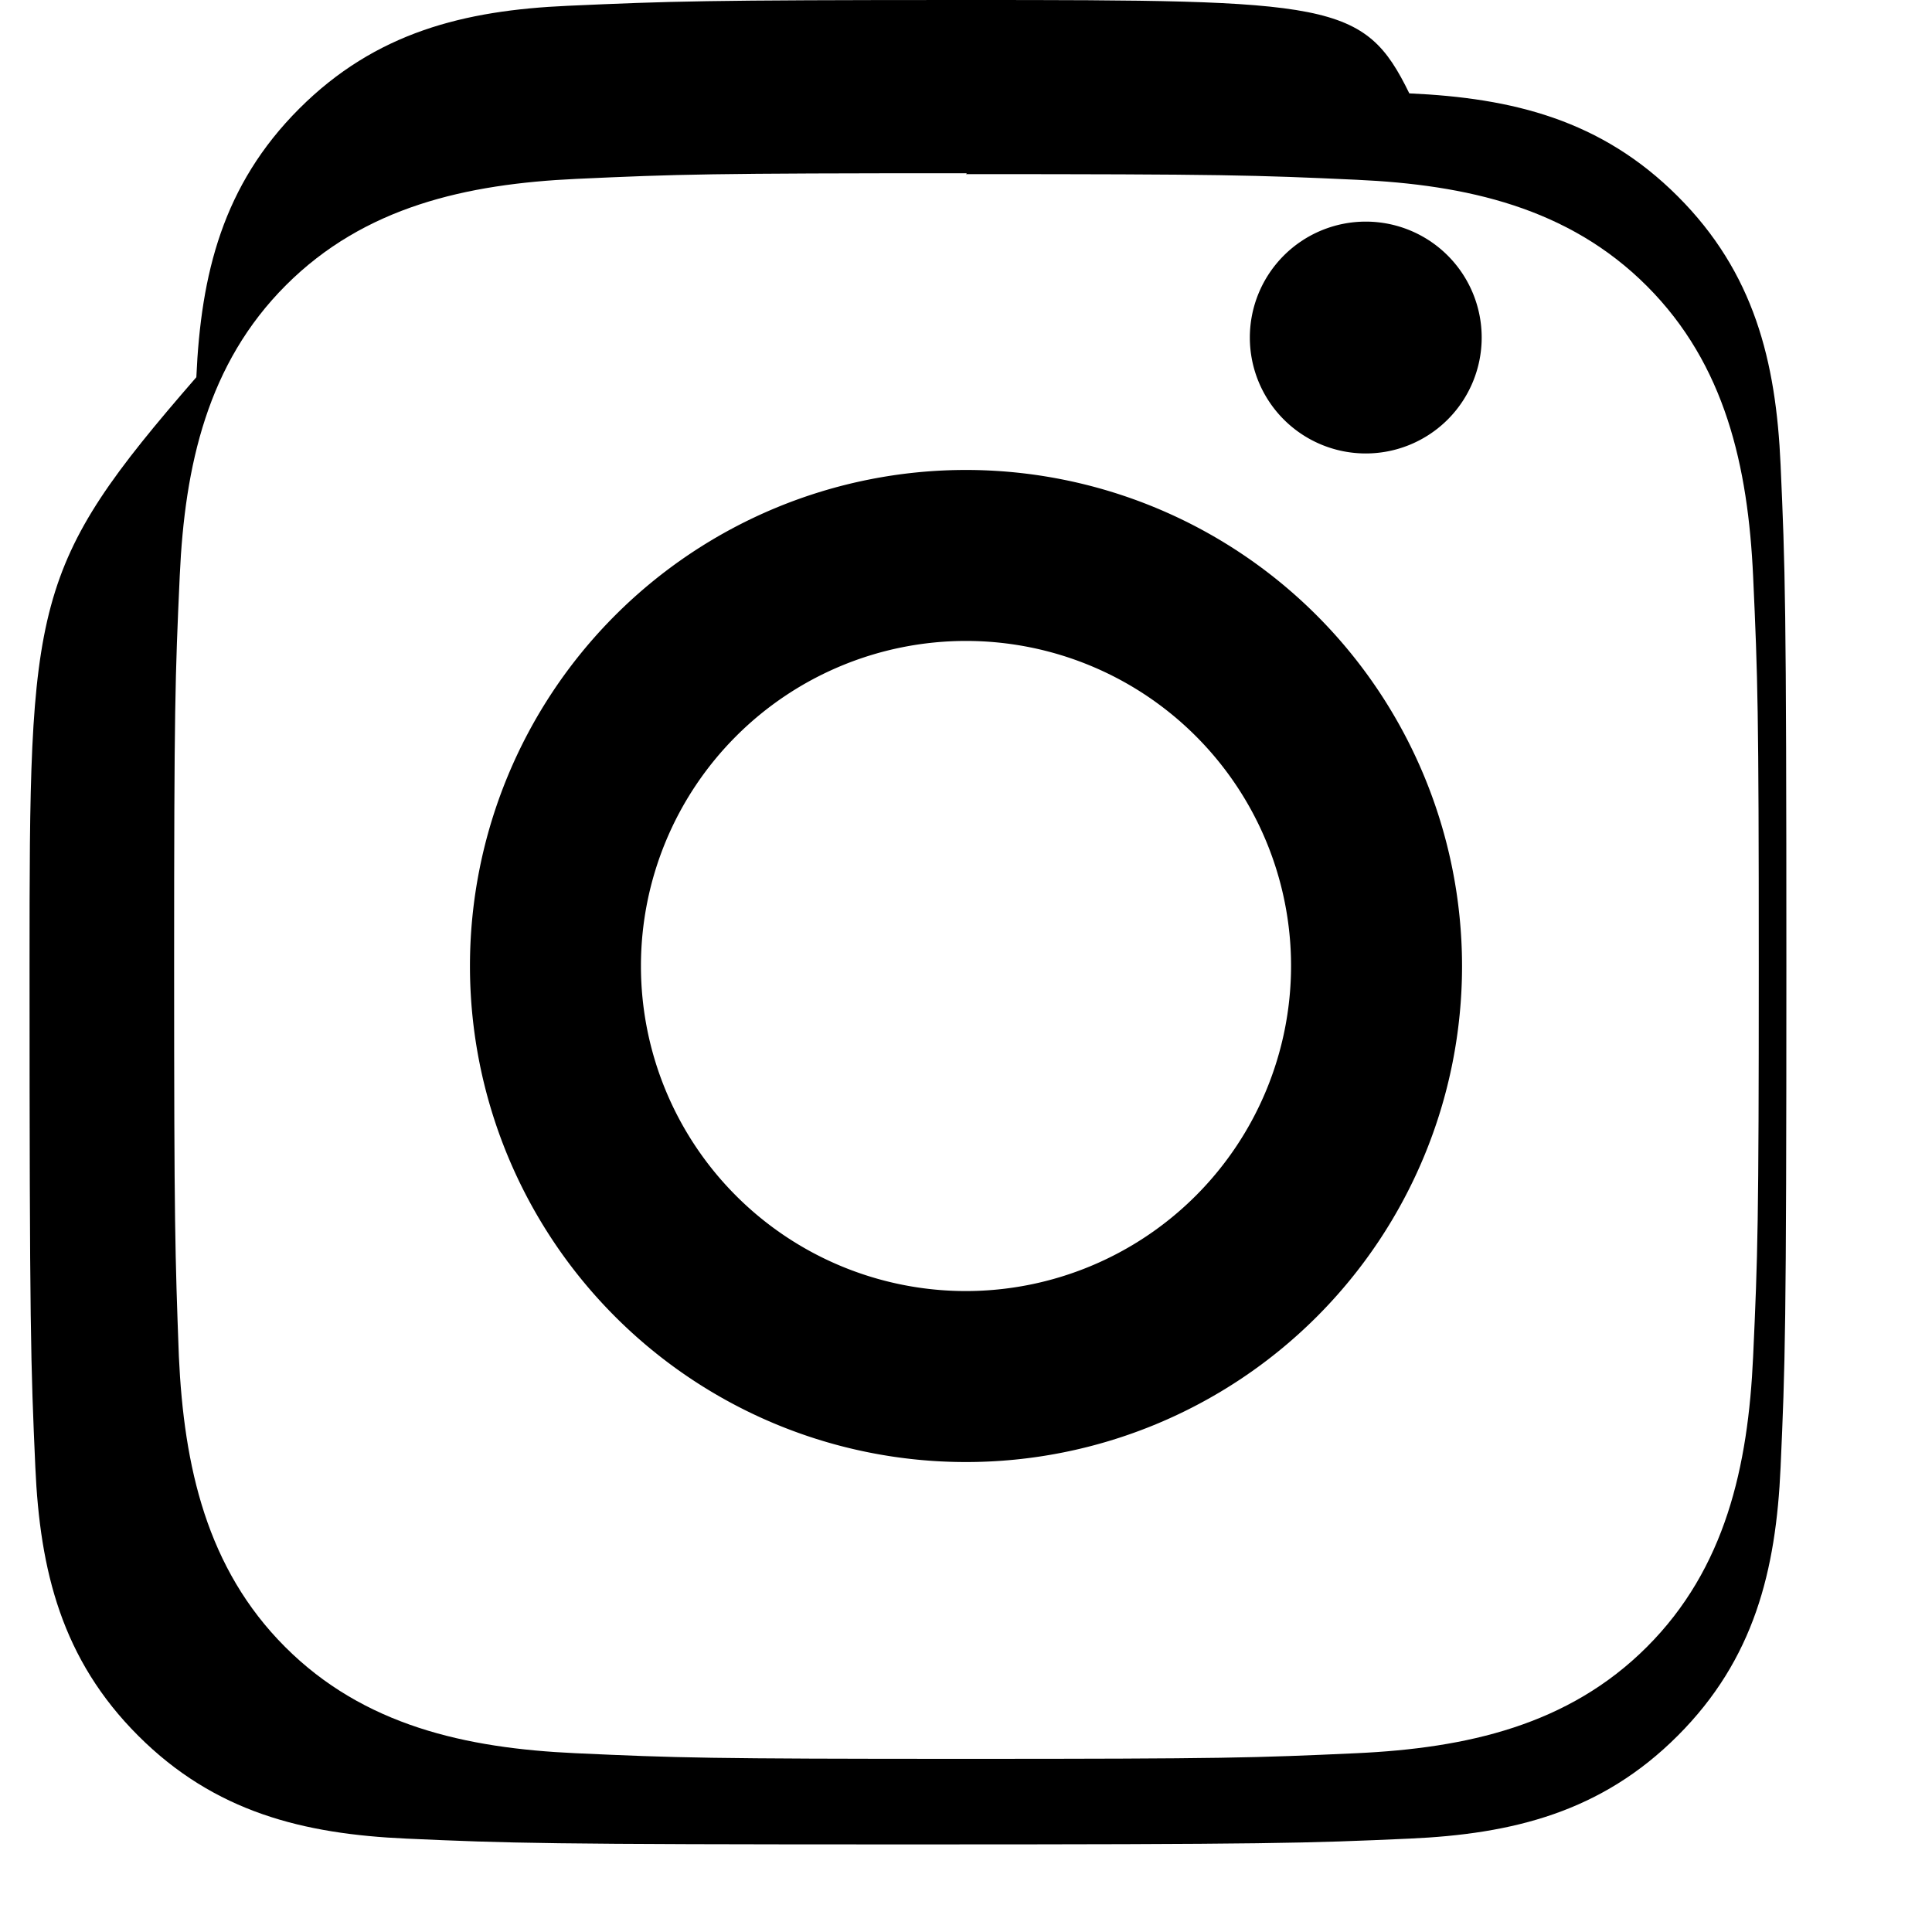<svg xmlns="http://www.w3.org/2000/svg" viewBox="0 0 24 24" fill="currentColor" class="w-8 h-8 text-pink-600">
  <path d="M12 2.163c3.204 0 3.584.012 4.85.07 1.366.062 2.633.344 3.608 1.32.975.975 1.257 2.242 1.32 3.608.058 1.266.07 1.646.07 4.84s-.012 3.584-.07 4.85c-.062 1.366-.344 2.633-1.32 3.608-.975.975-2.242 1.257-3.608 1.32-1.266.058-1.646.07-4.85.07s-3.584-.012-4.85-.07c-1.366-.062-2.633-.344-3.608-1.32-.975-.975-1.257-2.242-1.32-3.608C2.175 15.584 2.163 15.204 2.163 12S2.175 8.416 2.233 7.15c.062-1.366.344-2.633 1.32-3.608.975-.975 2.242-1.257 3.608-1.32 1.266-.058 1.646-.07 4.85-.07M12 0C8.741 0 8.332.015 7.052.072 5.768.129 4.667.4 3.717 1.35 2.767 2.3 2.496 3.402 2.439 4.686.383 7.052.367 7.462.367 12s.015 4.948.072 6.228c.057 1.284.328 2.385 1.278 3.334.95.95 2.052 1.221 3.334 1.278 1.28.057 1.69.072 6.228.072s4.948-.015 6.228-.072c1.284-.057 2.385-.328 3.334-1.278.95-.95 1.221-2.052 1.278-3.334.057-1.28.072-1.69.072-6.228s-.015-4.948-.072-6.228c-.057-1.284-.328-2.385-1.278-3.334-.95-.95-2.052-1.221-3.334-1.278C16.948.015 16.538 0 12 0z"/>
  <path d="M12 5.838a6.162 6.162 0 106.162 6.162A6.166 6.166 0 0012 5.838zm0 10.2a4.038 4.038 0 114.038-4.038A4.042 4.042 0 0112 16.038zm6.406-11.845a1.44 1.44 0 11-1.44-1.44 1.44 1.44 0 011.44 1.44z"/>
</svg>
